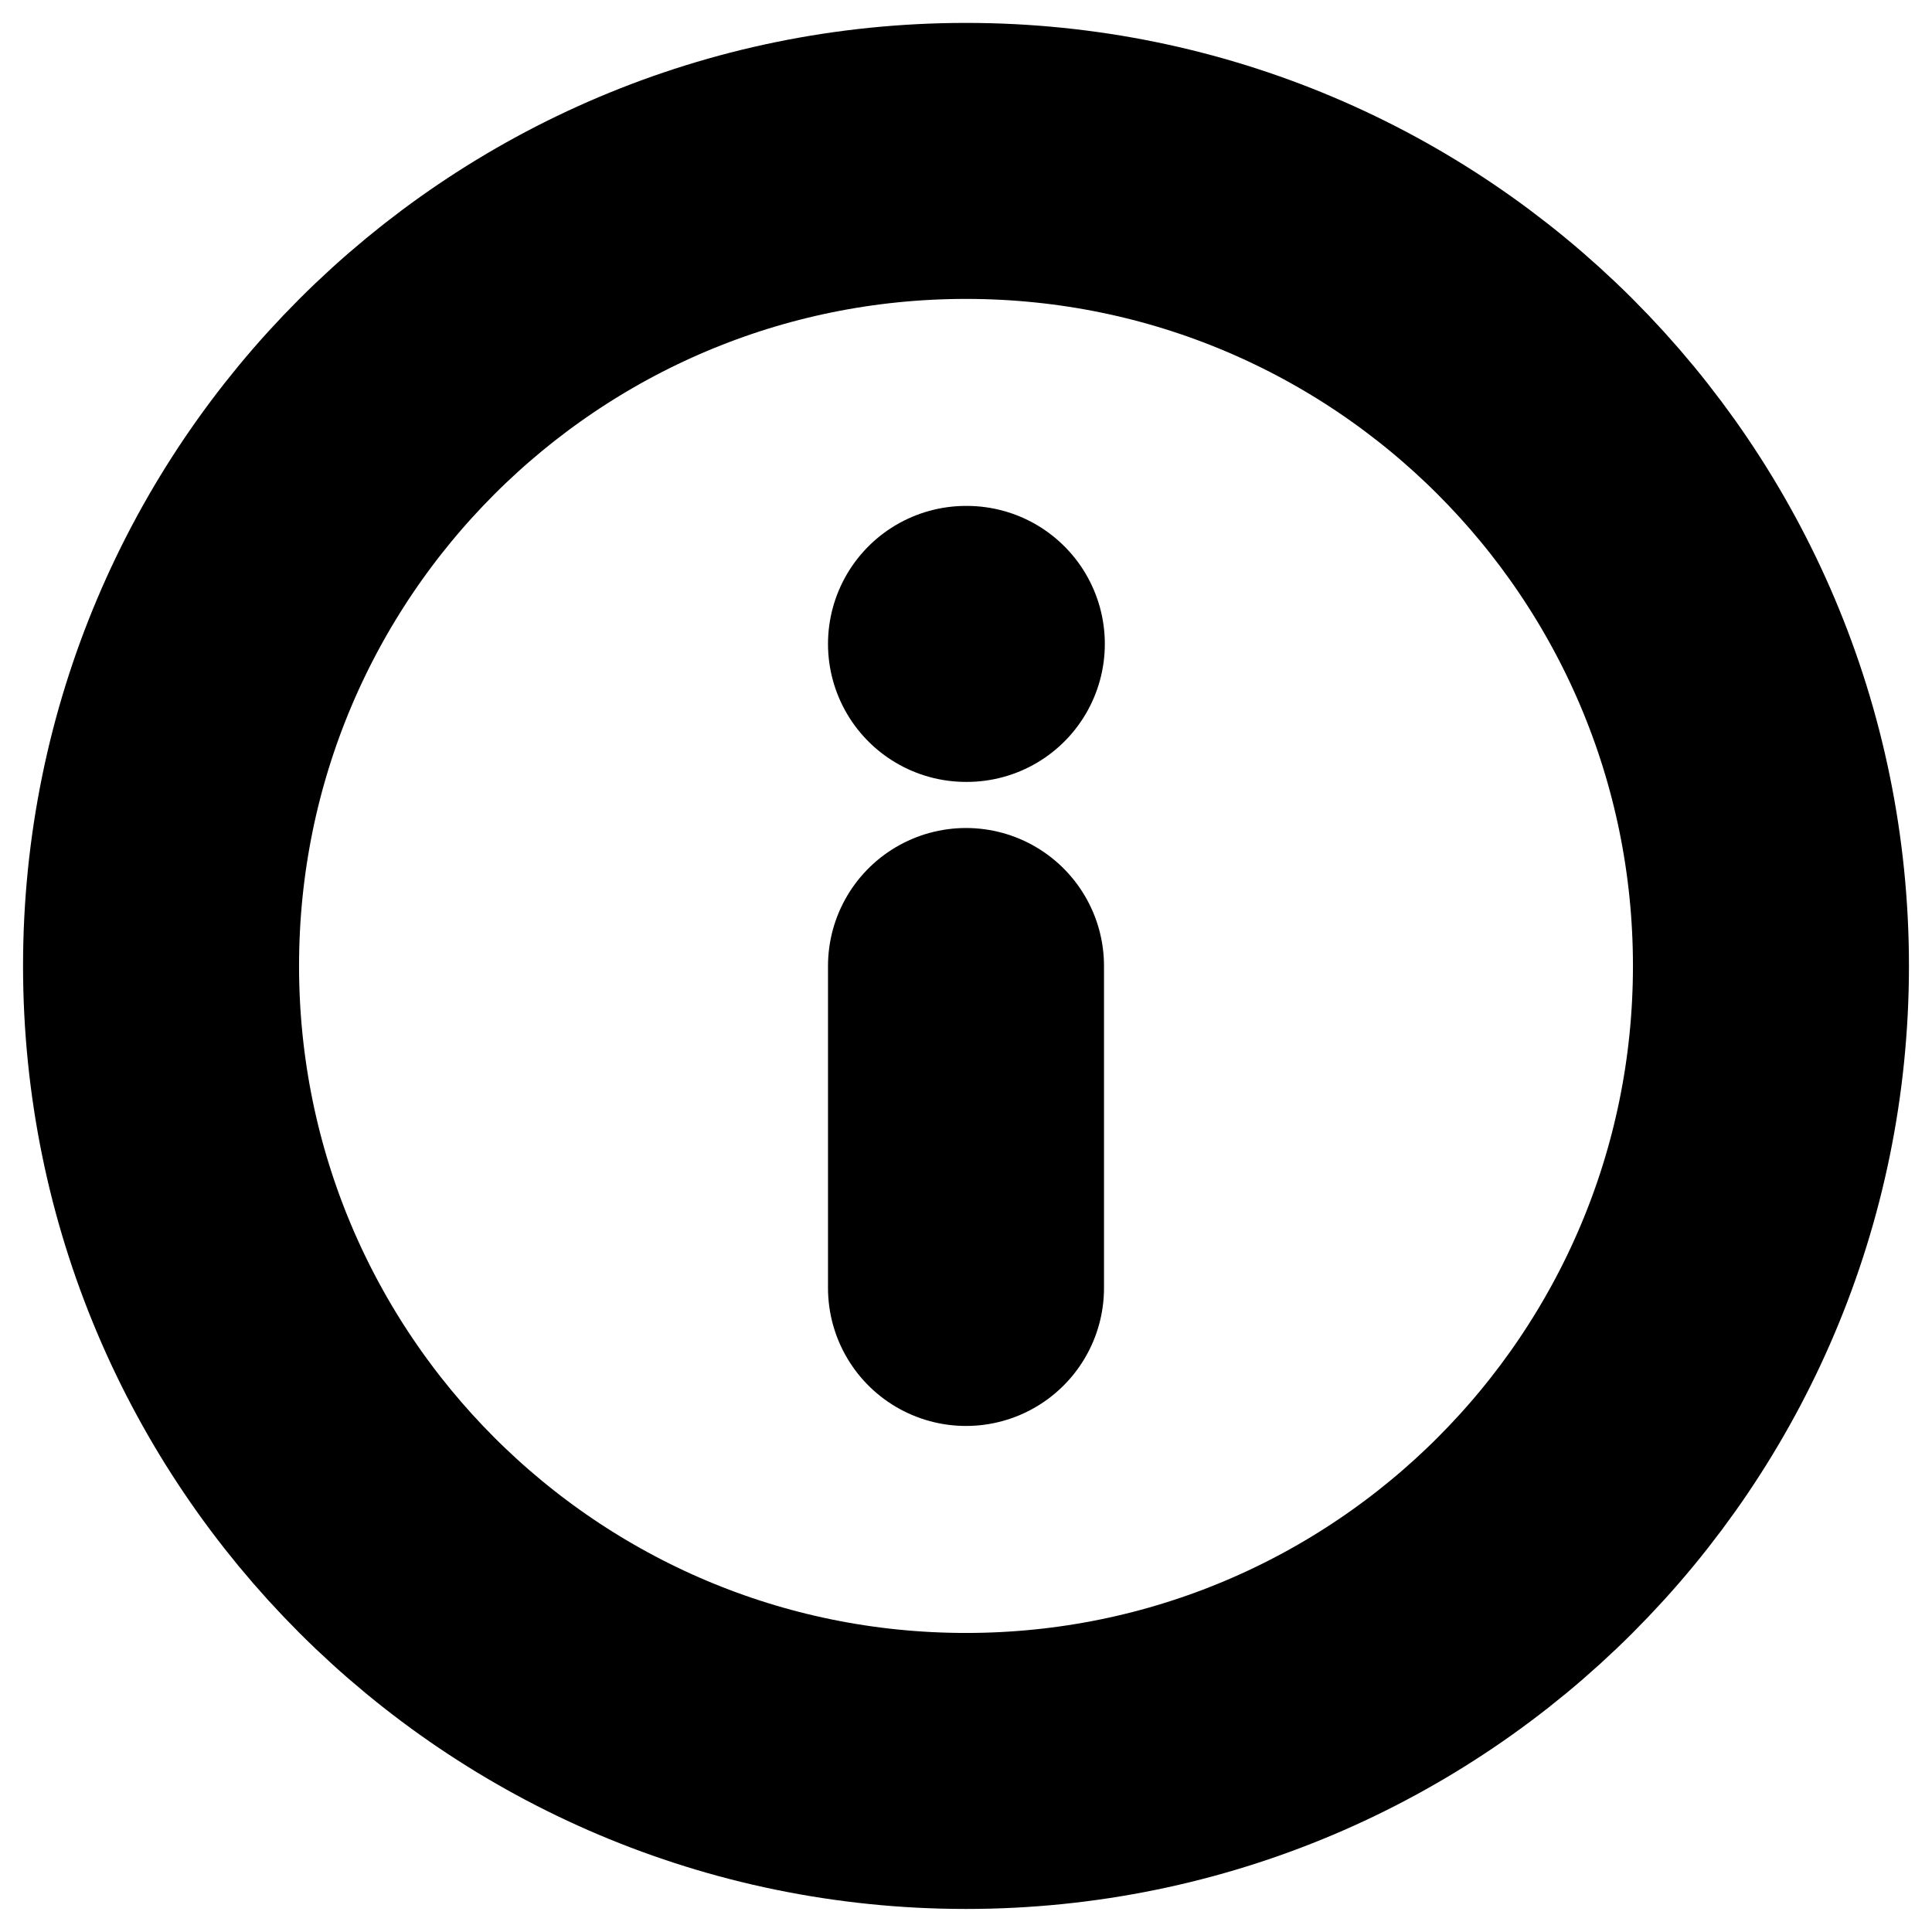 <svg width="14" height="14" viewBox="0 0 14 14" fill="none" xmlns="http://www.w3.org/2000/svg">
<g clip-path="url(#clip0_1112_2)">
<path d="M7 12.833C10.222 12.833 12.833 10.221 12.833 6.999C12.833 3.778 10.222 1.166 7 1.166C3.778 1.166 1.167 3.778 1.167 6.999C1.167 10.221 3.778 12.833 7 12.833Z" stroke="black" stroke-width="2" stroke-linecap="round" stroke-linejoin="round"/>
<path d="M7 9.333V7" stroke="black" stroke-width="2" stroke-linecap="round" stroke-linejoin="round"/>
<path d="M7 4.666H7.006" stroke="black" stroke-width="2" stroke-linecap="round" stroke-linejoin="round"/>
</g>
<defs>
<clipPath id="clip0_1112_2">
<rect width="14" height="14" fill="white"/>
</clipPath>
</defs>
</svg>
